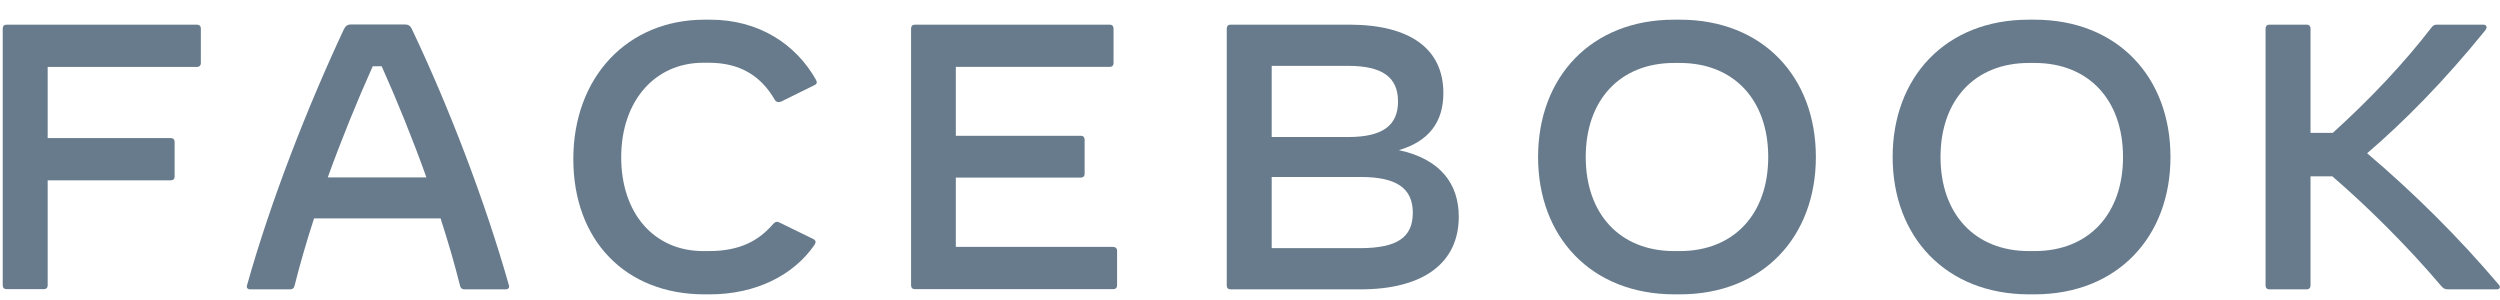 <svg width="100" height="12" viewBox="0 0 100 12" fill="none" xmlns="http://www.w3.org/2000/svg">
<path d="M8.034 1.137V2.527C8.034 2.618 7.975 2.677 7.884 2.677H1.907V5.523H6.835C6.927 5.523 6.985 5.582 6.985 5.673V7.063C6.985 7.155 6.927 7.213 6.835 7.213H1.907V11.417C1.907 11.508 1.849 11.566 1.757 11.566H0.259C0.168 11.566 0.109 11.508 0.109 11.417V1.137C0.109 1.045 0.168 0.987 0.259 0.987H7.884C7.975 0.987 8.034 1.045 8.034 1.137Z" fill="#677B8C"/>
<path d="M20.228 11.574H18.58C18.488 11.574 18.43 11.533 18.405 11.441C18.189 10.575 17.922 9.66 17.623 8.736H12.562C12.262 9.66 11.996 10.575 11.779 11.441C11.754 11.533 11.696 11.574 11.605 11.574H10.015C9.907 11.574 9.848 11.516 9.882 11.408C10.831 8.028 12.287 4.308 13.752 1.178C13.819 1.036 13.902 0.978 14.043 0.978H16.191C16.332 0.978 16.416 1.028 16.482 1.178C17.964 4.299 19.396 8.028 20.353 11.399C20.395 11.508 20.328 11.574 20.228 11.574ZM17.057 7.096C16.507 5.564 15.891 4.041 15.267 2.651H14.909C14.285 4.041 13.661 5.573 13.111 7.096H17.057Z" fill="#677B8C"/>
<path d="M22.933 6.364C22.933 3.084 25.098 0.787 28.186 0.787H28.41C30.35 0.787 31.84 1.769 32.639 3.192C32.689 3.284 32.681 3.359 32.589 3.4L31.257 4.058C31.166 4.099 31.049 4.099 30.991 3.991C30.433 3.026 29.592 2.51 28.352 2.51H28.127C26.188 2.51 24.848 4.05 24.848 6.289C24.848 8.536 26.163 10.043 28.127 10.043H28.352C29.626 10.043 30.366 9.61 30.933 8.952C31.007 8.869 31.091 8.852 31.182 8.902L32.547 9.568C32.597 9.602 32.622 9.635 32.622 9.676C32.622 9.718 32.606 9.743 32.581 9.793C31.74 11.017 30.225 11.774 28.385 11.774H28.161C25.014 11.766 22.933 9.61 22.933 6.364Z" fill="#677B8C"/>
<path d="M44.683 10.026V11.416C44.683 11.508 44.625 11.566 44.534 11.566H36.593C36.501 11.566 36.443 11.508 36.443 11.416V1.136C36.443 1.045 36.501 0.986 36.593 0.986H44.392C44.484 0.986 44.542 1.045 44.542 1.136V2.526C44.542 2.618 44.484 2.676 44.392 2.676H38.233V5.431H43.235C43.327 5.431 43.385 5.49 43.385 5.581V6.955C43.385 7.046 43.327 7.104 43.235 7.104H38.233V9.876H44.525C44.617 9.876 44.683 9.934 44.683 10.026Z" fill="#677B8C"/>
<path d="M58.351 8.669C58.351 10.525 56.928 11.574 54.422 11.574H49.22C49.128 11.574 49.07 11.516 49.07 11.424V1.136C49.07 1.045 49.128 0.986 49.22 0.986H53.965C56.403 0.986 57.735 1.952 57.735 3.725C57.735 4.89 57.144 5.656 55.954 6.006C57.627 6.364 58.351 7.362 58.351 8.669ZM53.923 2.634H50.868V5.481H53.923C55.288 5.481 55.921 5.032 55.921 4.058C55.921 3.084 55.288 2.634 53.923 2.634ZM56.512 8.511C56.512 7.529 55.862 7.079 54.431 7.079H50.868V9.926H54.431C55.879 9.918 56.512 9.502 56.512 8.511Z" fill="#677B8C"/>
<path d="M61.523 6.28C61.523 3.092 63.637 0.787 66.966 0.787H67.191C70.521 0.787 72.635 3.084 72.635 6.28C72.635 9.468 70.521 11.774 67.191 11.774H66.966C63.637 11.766 61.523 9.468 61.523 6.28ZM67.191 10.043C69.364 10.043 70.729 8.553 70.729 6.28C70.729 4.008 69.364 2.518 67.191 2.518H66.966C64.794 2.518 63.429 4.008 63.429 6.28C63.429 8.553 64.794 10.043 66.966 10.043H67.191Z" fill="#677B8C"/>
<path d="M75.706 6.28C75.706 3.092 77.82 0.787 81.15 0.787H81.375C84.704 0.787 86.819 3.084 86.819 6.28C86.819 9.468 84.704 11.774 81.375 11.774H81.15C77.829 11.766 75.706 9.468 75.706 6.28ZM81.383 10.043C83.556 10.043 84.921 8.553 84.921 6.28C84.921 4.008 83.556 2.518 81.383 2.518H81.158C78.986 2.518 77.621 4.008 77.621 6.28C77.621 8.553 78.986 10.043 81.158 10.043H81.383Z" fill="#677B8C"/>
<path d="M99.87 11.574H97.923C97.798 11.574 97.74 11.541 97.656 11.449C96.291 9.835 94.668 8.236 93.294 7.054H92.421V11.424C92.421 11.516 92.362 11.574 92.271 11.574H90.772C90.681 11.574 90.623 11.516 90.623 11.424V1.136C90.623 1.045 90.681 0.986 90.772 0.986H92.271C92.362 0.986 92.421 1.045 92.421 1.136V5.315H93.311C94.784 3.983 96.15 2.543 97.257 1.103C97.332 1.003 97.39 0.986 97.481 0.986H99.329C99.421 0.986 99.463 1.028 99.463 1.095C99.463 1.128 99.446 1.161 99.412 1.211C97.789 3.217 96.175 4.857 94.685 6.13C96.558 7.72 98.339 9.485 99.954 11.391C100.037 11.483 99.987 11.574 99.87 11.574Z" fill="#677B8C"/>
</svg>
